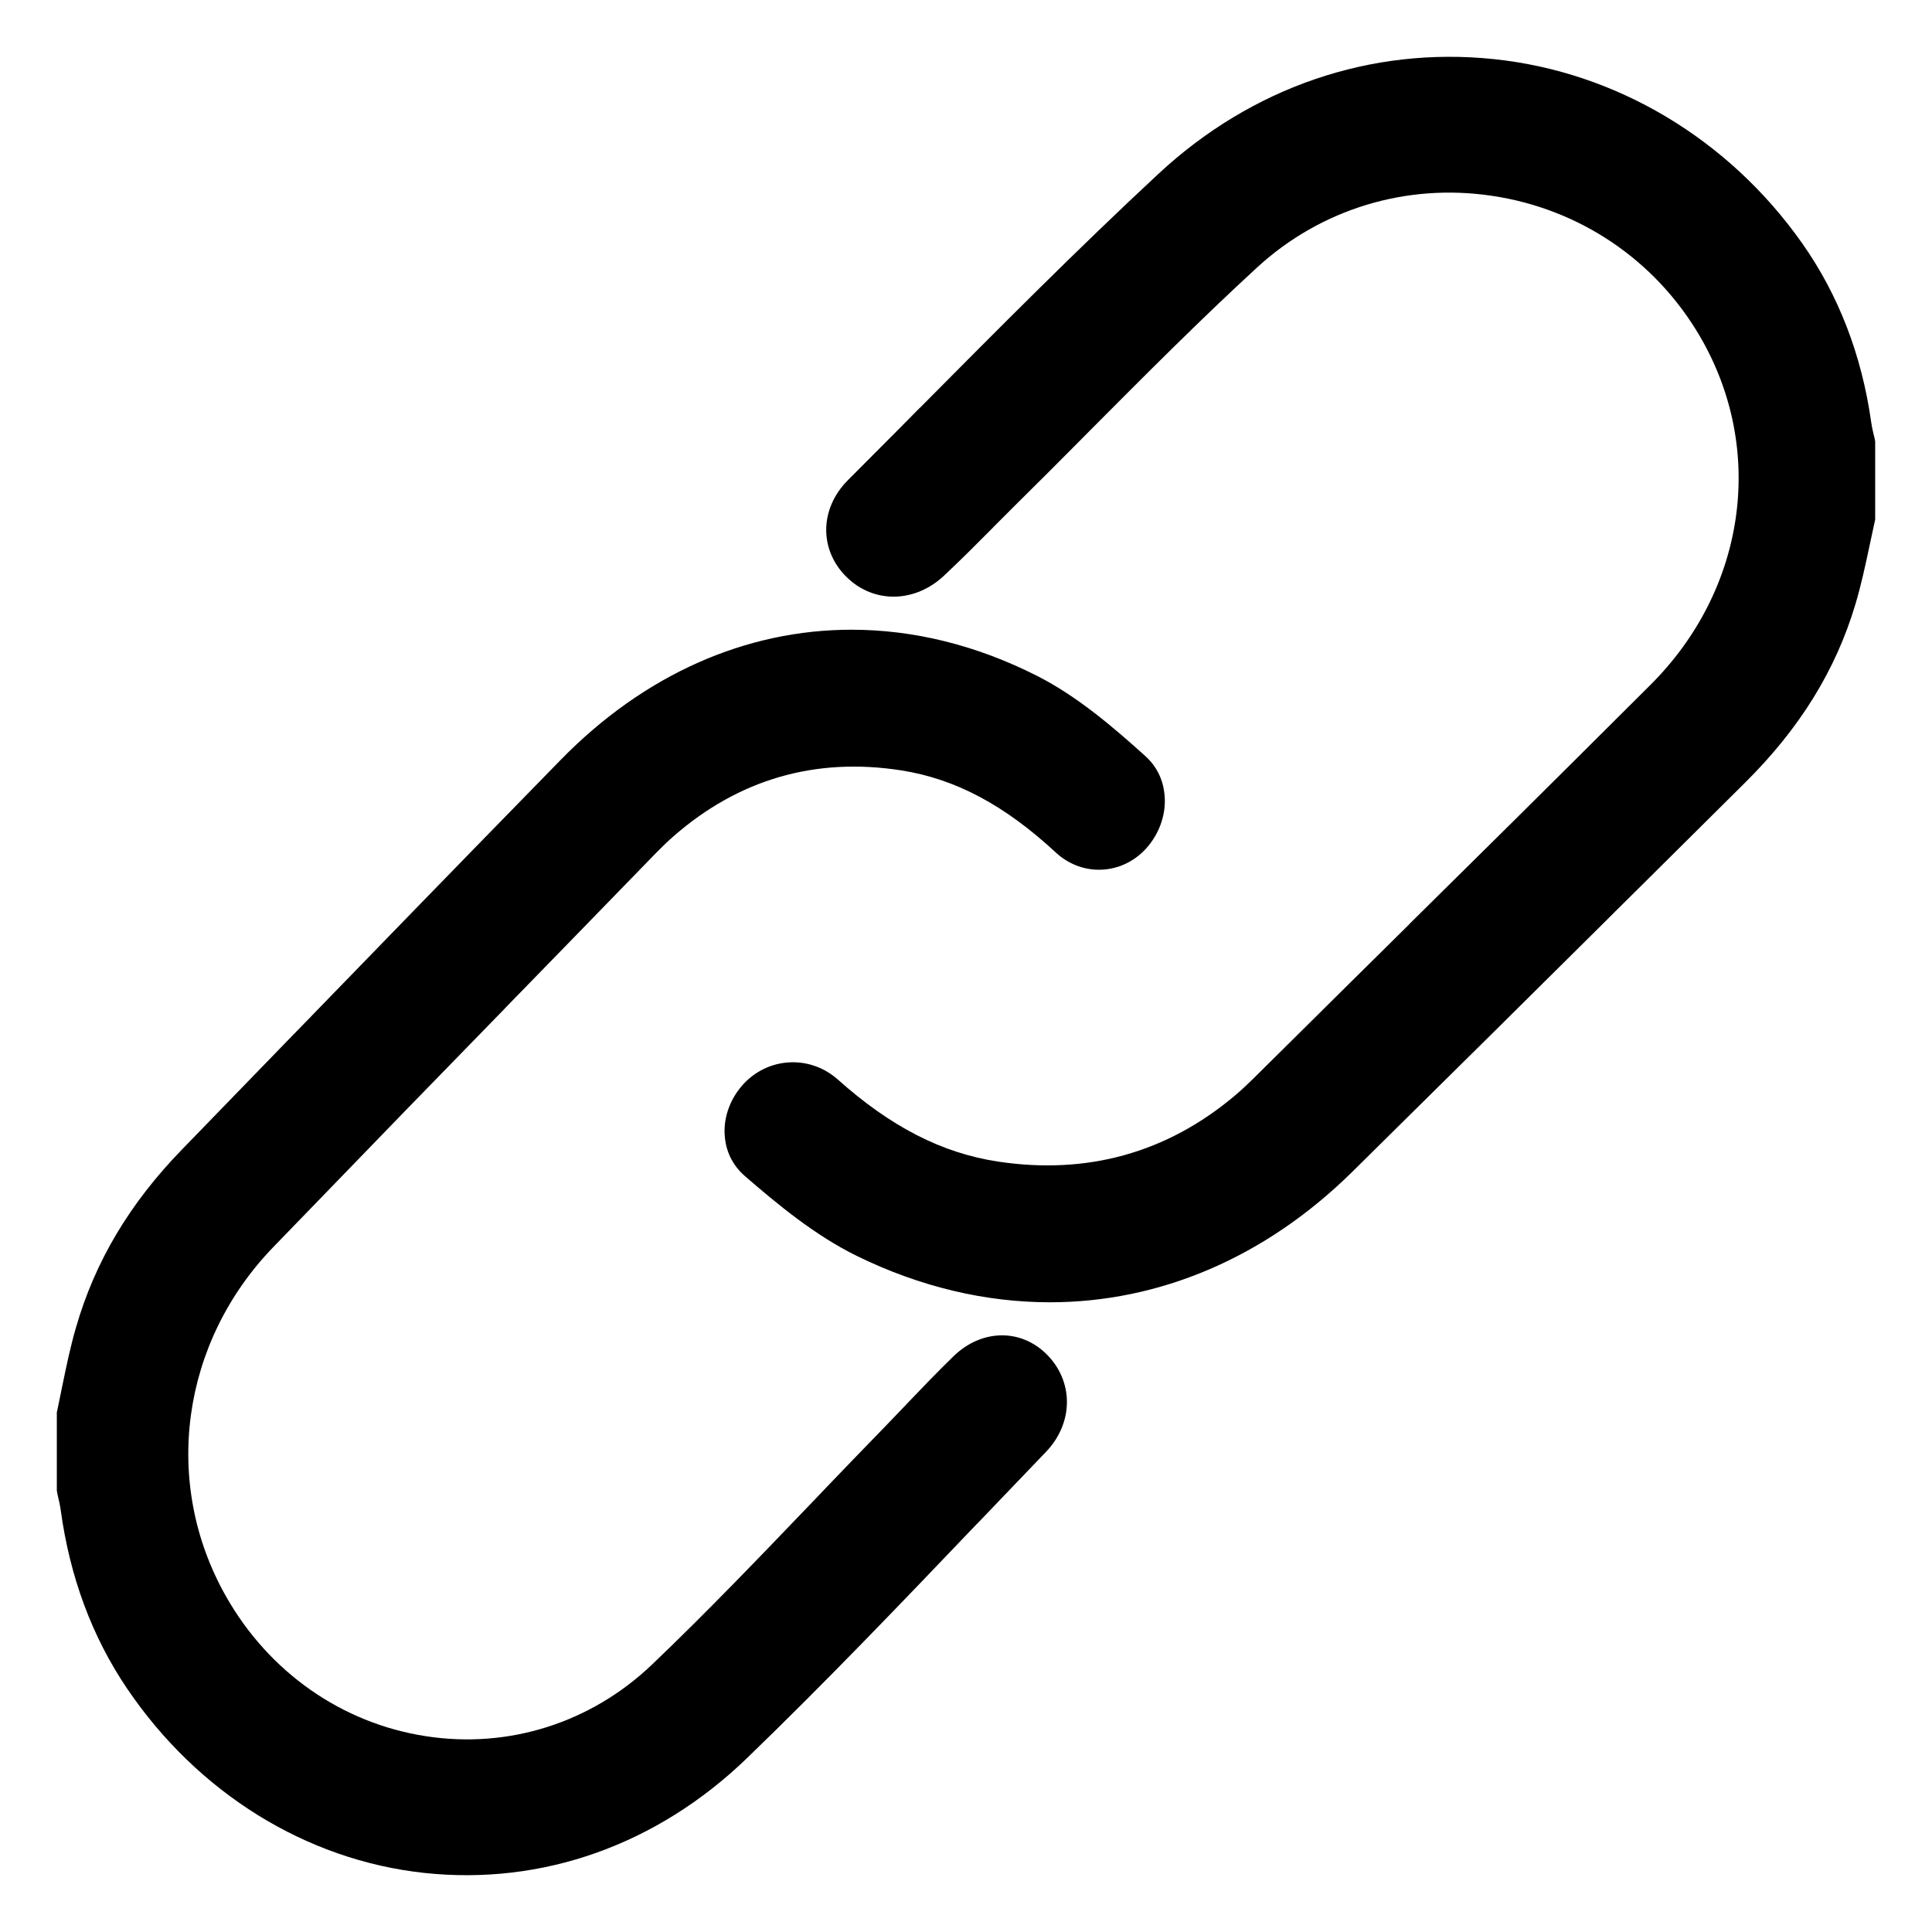 <svg width="17" height="17" viewBox="0 0 17 17" fill="none" xmlns="http://www.w3.org/2000/svg">
<path fill-rule="evenodd" clip-rule="evenodd" d="M16.492 3.846L16.494 3.852L16.5 3.884V4.573L16.497 4.585C16.481 4.657 16.466 4.728 16.451 4.799L16.451 4.799C16.413 4.979 16.376 5.15 16.326 5.317C16.153 5.898 15.835 6.411 15.356 6.886C14.972 7.267 14.665 7.572 14.398 7.837L14.21 8.023L14.195 8.038L14.148 8.085C13.461 8.767 12.986 9.238 11.898 10.312C11.13 11.069 10.199 11.459 9.238 11.459C8.674 11.459 8.099 11.325 7.541 11.052C7.173 10.872 6.839 10.595 6.555 10.349C6.416 10.228 6.381 10.082 6.376 9.98C6.368 9.819 6.431 9.656 6.548 9.532C6.662 9.413 6.815 9.347 6.978 9.347C7.122 9.347 7.261 9.401 7.37 9.497C7.839 9.916 8.288 10.146 8.782 10.221C9.565 10.339 10.266 10.145 10.864 9.642C10.915 9.599 10.967 9.551 11.024 9.495C11.619 8.905 12.032 8.497 12.398 8.135L12.405 8.127C13.02 7.52 13.506 7.04 14.521 6.028C15.365 5.188 15.54 3.954 14.957 2.958C14.565 2.288 13.898 1.837 13.128 1.723C12.373 1.61 11.621 1.84 11.063 2.352C10.559 2.815 10.07 3.307 9.596 3.783L9.587 3.792L9.583 3.796C9.55 3.829 9.517 3.862 9.485 3.895C9.306 4.075 9.123 4.259 8.941 4.438C8.874 4.505 8.807 4.572 8.74 4.639L8.733 4.647C8.594 4.787 8.451 4.93 8.306 5.066C8.05 5.306 7.69 5.312 7.452 5.08C7.336 4.968 7.271 4.821 7.27 4.667C7.269 4.507 7.336 4.351 7.459 4.227C7.617 4.069 7.775 3.91 7.933 3.751C7.985 3.699 8.037 3.646 8.089 3.593L8.094 3.589C8.774 2.904 9.476 2.196 10.194 1.529C11.015 0.766 12.063 0.408 13.143 0.52C14.222 0.632 15.211 1.223 15.858 2.141C16.178 2.596 16.382 3.125 16.465 3.715C16.472 3.762 16.482 3.805 16.492 3.846ZM0.507 13.154L0.506 13.148L0.5 13.116L0.5 12.427L0.503 12.415C0.518 12.343 0.533 12.272 0.547 12.201C0.584 12.021 0.619 11.851 0.668 11.683C0.835 11.102 1.14 10.589 1.602 10.114C1.971 9.733 2.266 9.429 2.523 9.164C2.586 9.1 2.646 9.037 2.705 8.977L2.72 8.962L2.765 8.915C3.427 8.233 3.883 7.762 4.932 6.688C5.671 5.931 6.567 5.541 7.493 5.541C8.036 5.541 8.589 5.675 9.127 5.948C9.482 6.128 9.803 6.405 10.076 6.651C10.211 6.772 10.244 6.918 10.249 7.02C10.257 7.181 10.196 7.344 10.083 7.468C9.974 7.587 9.826 7.653 9.669 7.653C9.53 7.653 9.396 7.599 9.292 7.503C8.84 7.084 8.408 6.854 7.932 6.779C7.178 6.661 6.503 6.855 5.927 7.358C5.878 7.401 5.828 7.449 5.773 7.505C5.2 8.095 4.803 8.503 4.45 8.865L4.443 8.873C3.851 9.48 3.384 9.96 2.406 10.972C1.593 11.812 1.424 13.046 1.986 14.042C2.364 14.712 3.006 15.163 3.747 15.277C4.474 15.39 5.199 15.16 5.736 14.648C6.221 14.185 6.692 13.693 7.148 13.217L7.157 13.208L7.161 13.204C7.192 13.171 7.224 13.138 7.255 13.105C7.428 12.925 7.604 12.741 7.779 12.562C7.843 12.495 7.908 12.428 7.972 12.361L7.979 12.353C8.113 12.213 8.251 12.069 8.39 11.934C8.637 11.694 8.983 11.688 9.213 11.92C9.325 12.033 9.387 12.179 9.388 12.333C9.389 12.493 9.324 12.649 9.206 12.773C9.054 12.931 8.902 13.09 8.75 13.249C8.7 13.302 8.649 13.354 8.599 13.407L8.594 13.411C7.94 14.096 7.263 14.804 6.572 15.471C5.781 16.234 4.773 16.592 3.732 16.48C2.694 16.368 1.741 15.777 1.119 14.859C0.811 14.405 0.614 13.875 0.534 13.286C0.527 13.238 0.517 13.195 0.507 13.154Z" fill="black"/>
</svg>
